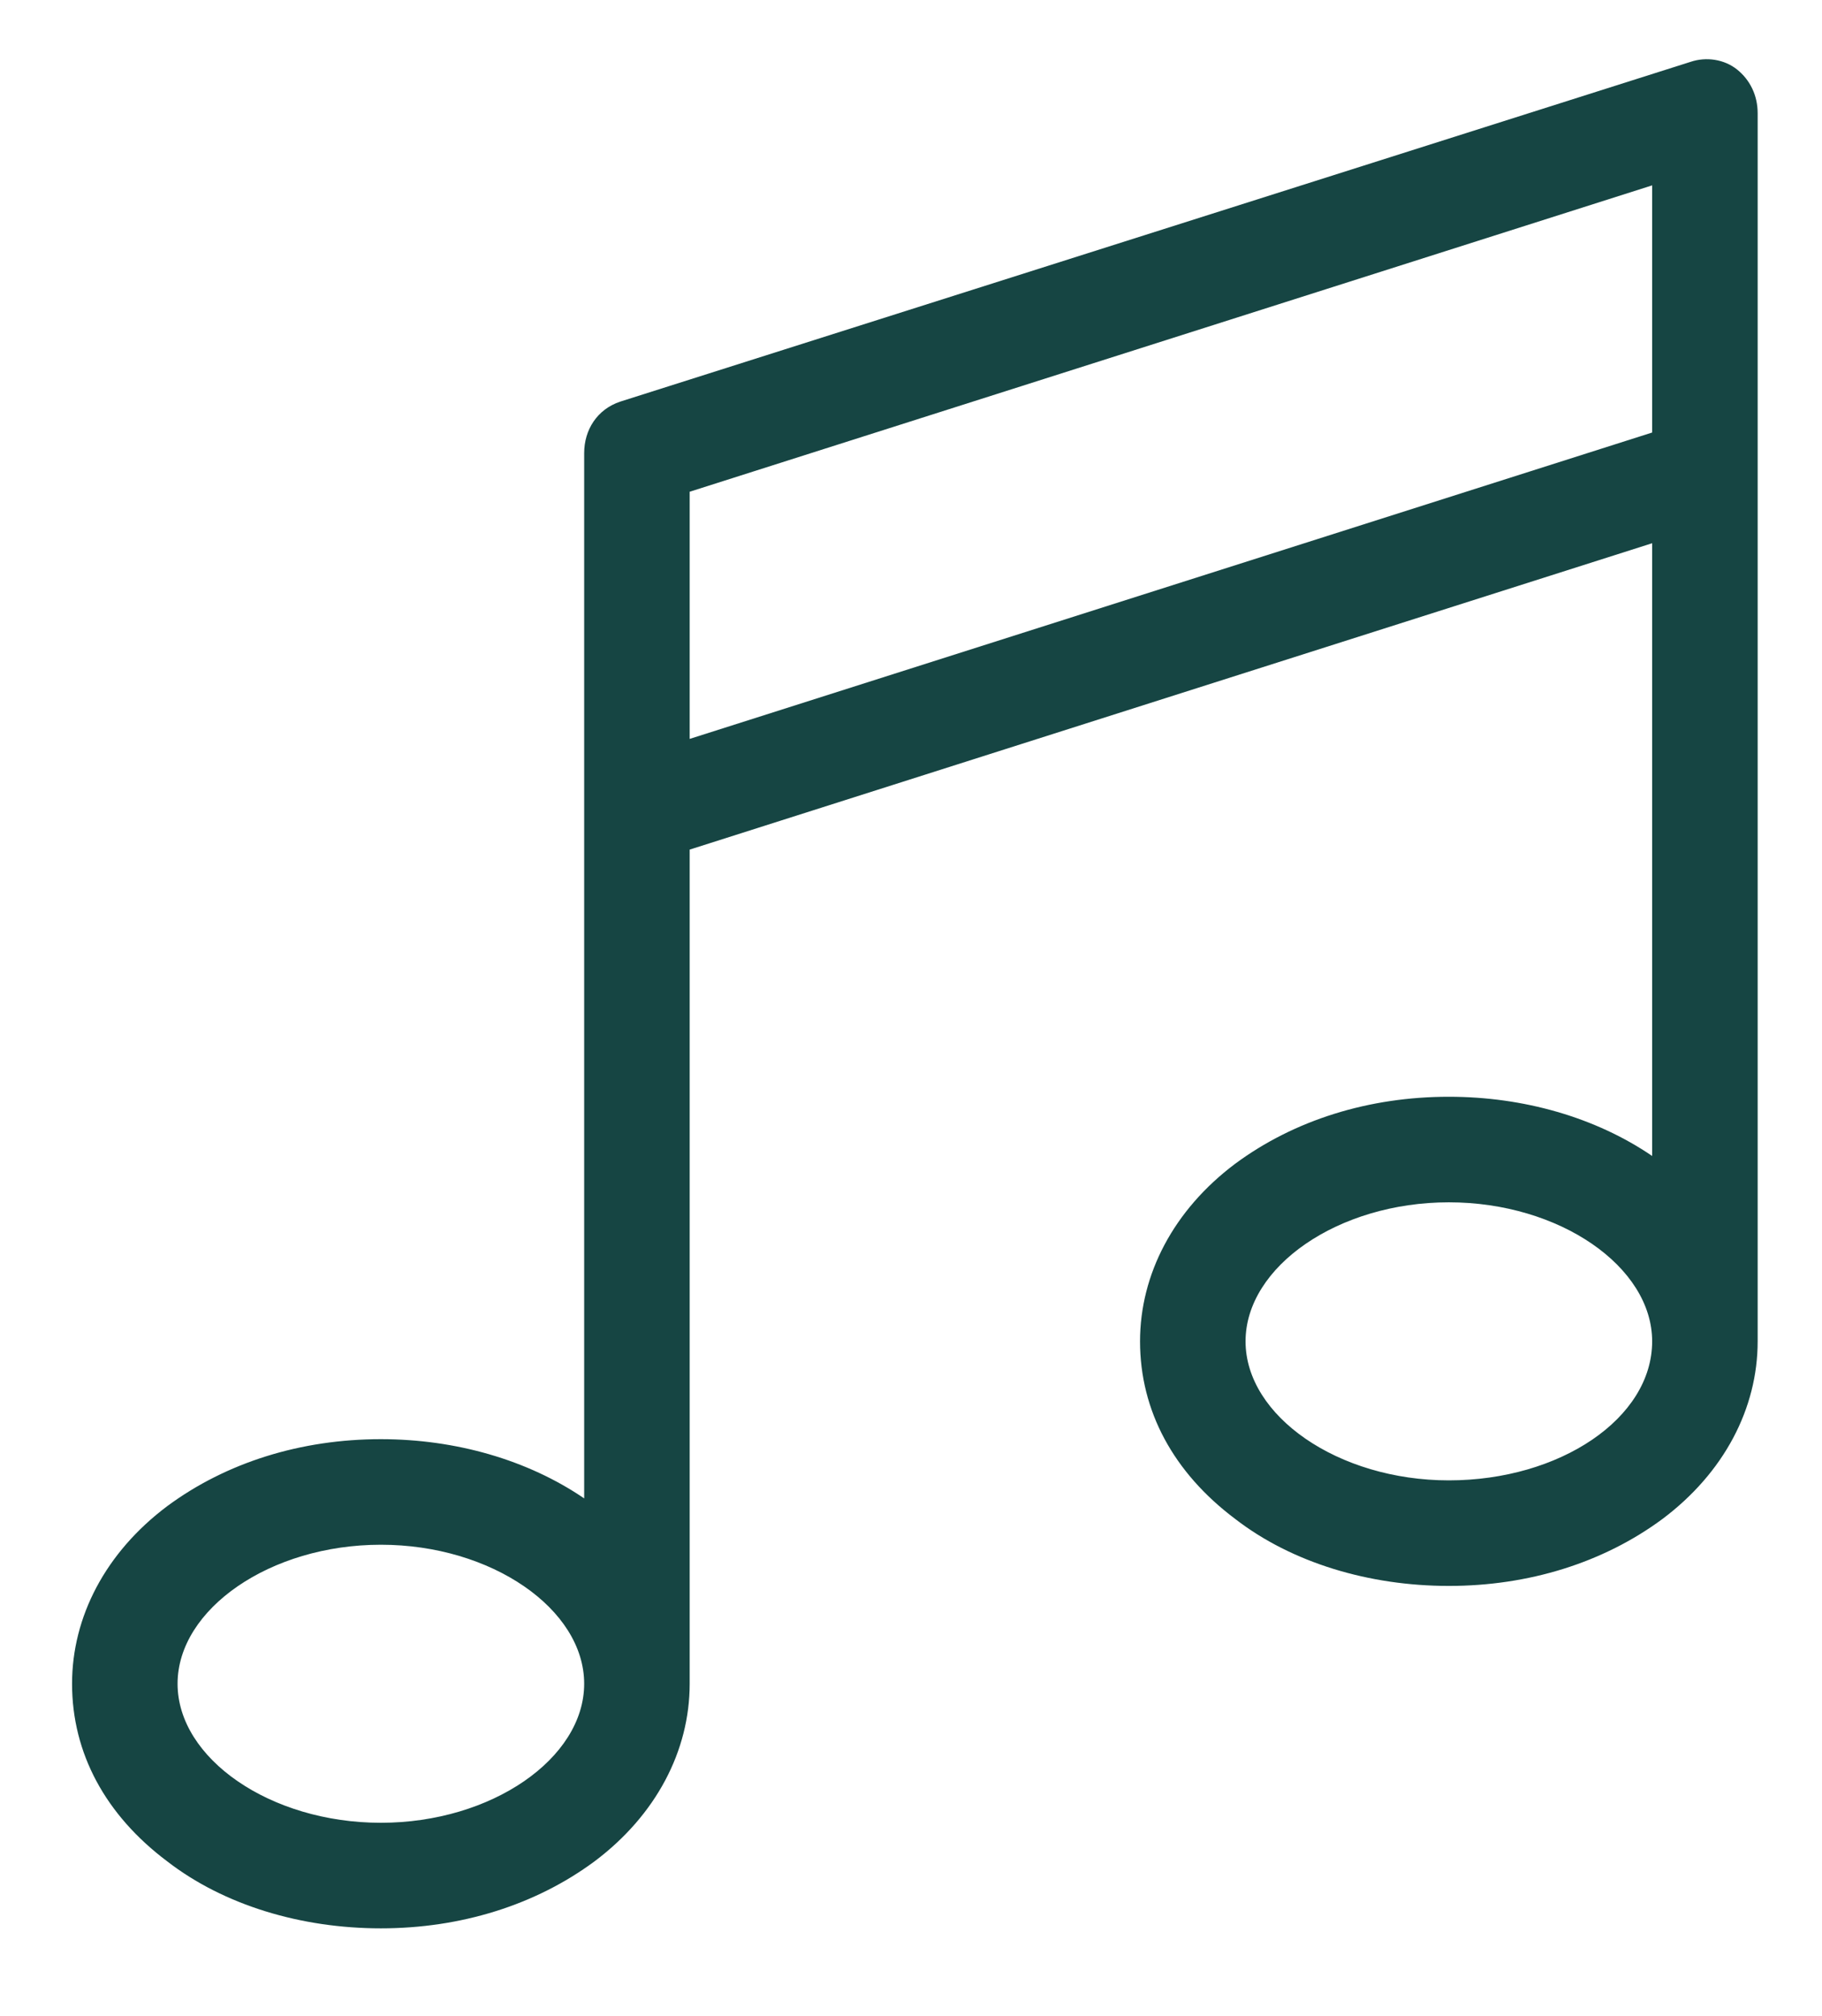 <?xml version="1.0" encoding="utf-8"?>
<!-- Generator: Adobe Illustrator 23.0.1, SVG Export Plug-In . SVG Version: 6.00 Build 0)  -->
<svg version="1.1" id="Capa_1" xmlns="http://www.w3.org/2000/svg" xmlns:xlink="http://www.w3.org/1999/xlink" x="0px" y="0px"
	 viewBox="0 0 70.8 78.3" style="enable-background:new 0 0 70.8 78.3;" xml:space="preserve">
<style type="text/css">
	.st0{fill:#164543;}
</style>
<g>
	<g>
		<path class="st0" d="M68.3,18.3V4.4c0-0.7-0.3-1.3-0.8-1.7c-0.5-0.4-1.2-0.5-1.8-0.3L24.1,15.6c-0.9,0.3-1.4,1.1-1.4,2v40.6
			c-2.2-1.5-5-2.3-7.9-2.3c-3.1,0-6,0.9-8.3,2.6c-2.4,1.8-3.7,4.3-3.7,6.9c0,2.7,1.3,5.1,3.7,6.9c2.2,1.7,5.2,2.6,8.3,2.6
			s6-0.9,8.3-2.6c2.4-1.8,3.7-4.3,3.7-6.9V33l37.4-11.9v23.8c-2.2-1.5-5-2.3-7.9-2.3c-3.1,0-6,0.9-8.3,2.6c-2.4,1.8-3.7,4.3-3.7,6.9
			c0,2.7,1.3,5.1,3.7,6.9c2.2,1.7,5.2,2.6,8.3,2.6c3.1,0,6-0.9,8.3-2.6c2.4-1.8,3.7-4.3,3.7-6.9V18.3z M14.8,70.8
			c-4.3,0-7.9-2.5-7.9-5.4c0-2.9,3.6-5.4,7.9-5.4c4.3,0,7.9,2.5,7.9,5.4C22.7,68.3,19.1,70.8,14.8,70.8L14.8,70.8z M26.8,28.7v-9.6
			L64.2,7.2v9.6L26.8,28.7z M56.3,57.5c-4.3,0-7.9-2.5-7.9-5.4c0-2.9,3.6-5.4,7.9-5.4c4.3,0,7.9,2.5,7.9,5.4
			C64.2,55.1,60.6,57.5,56.3,57.5L56.3,57.5z M56.3,57.5"/>
	</g>
</g>
</svg>
